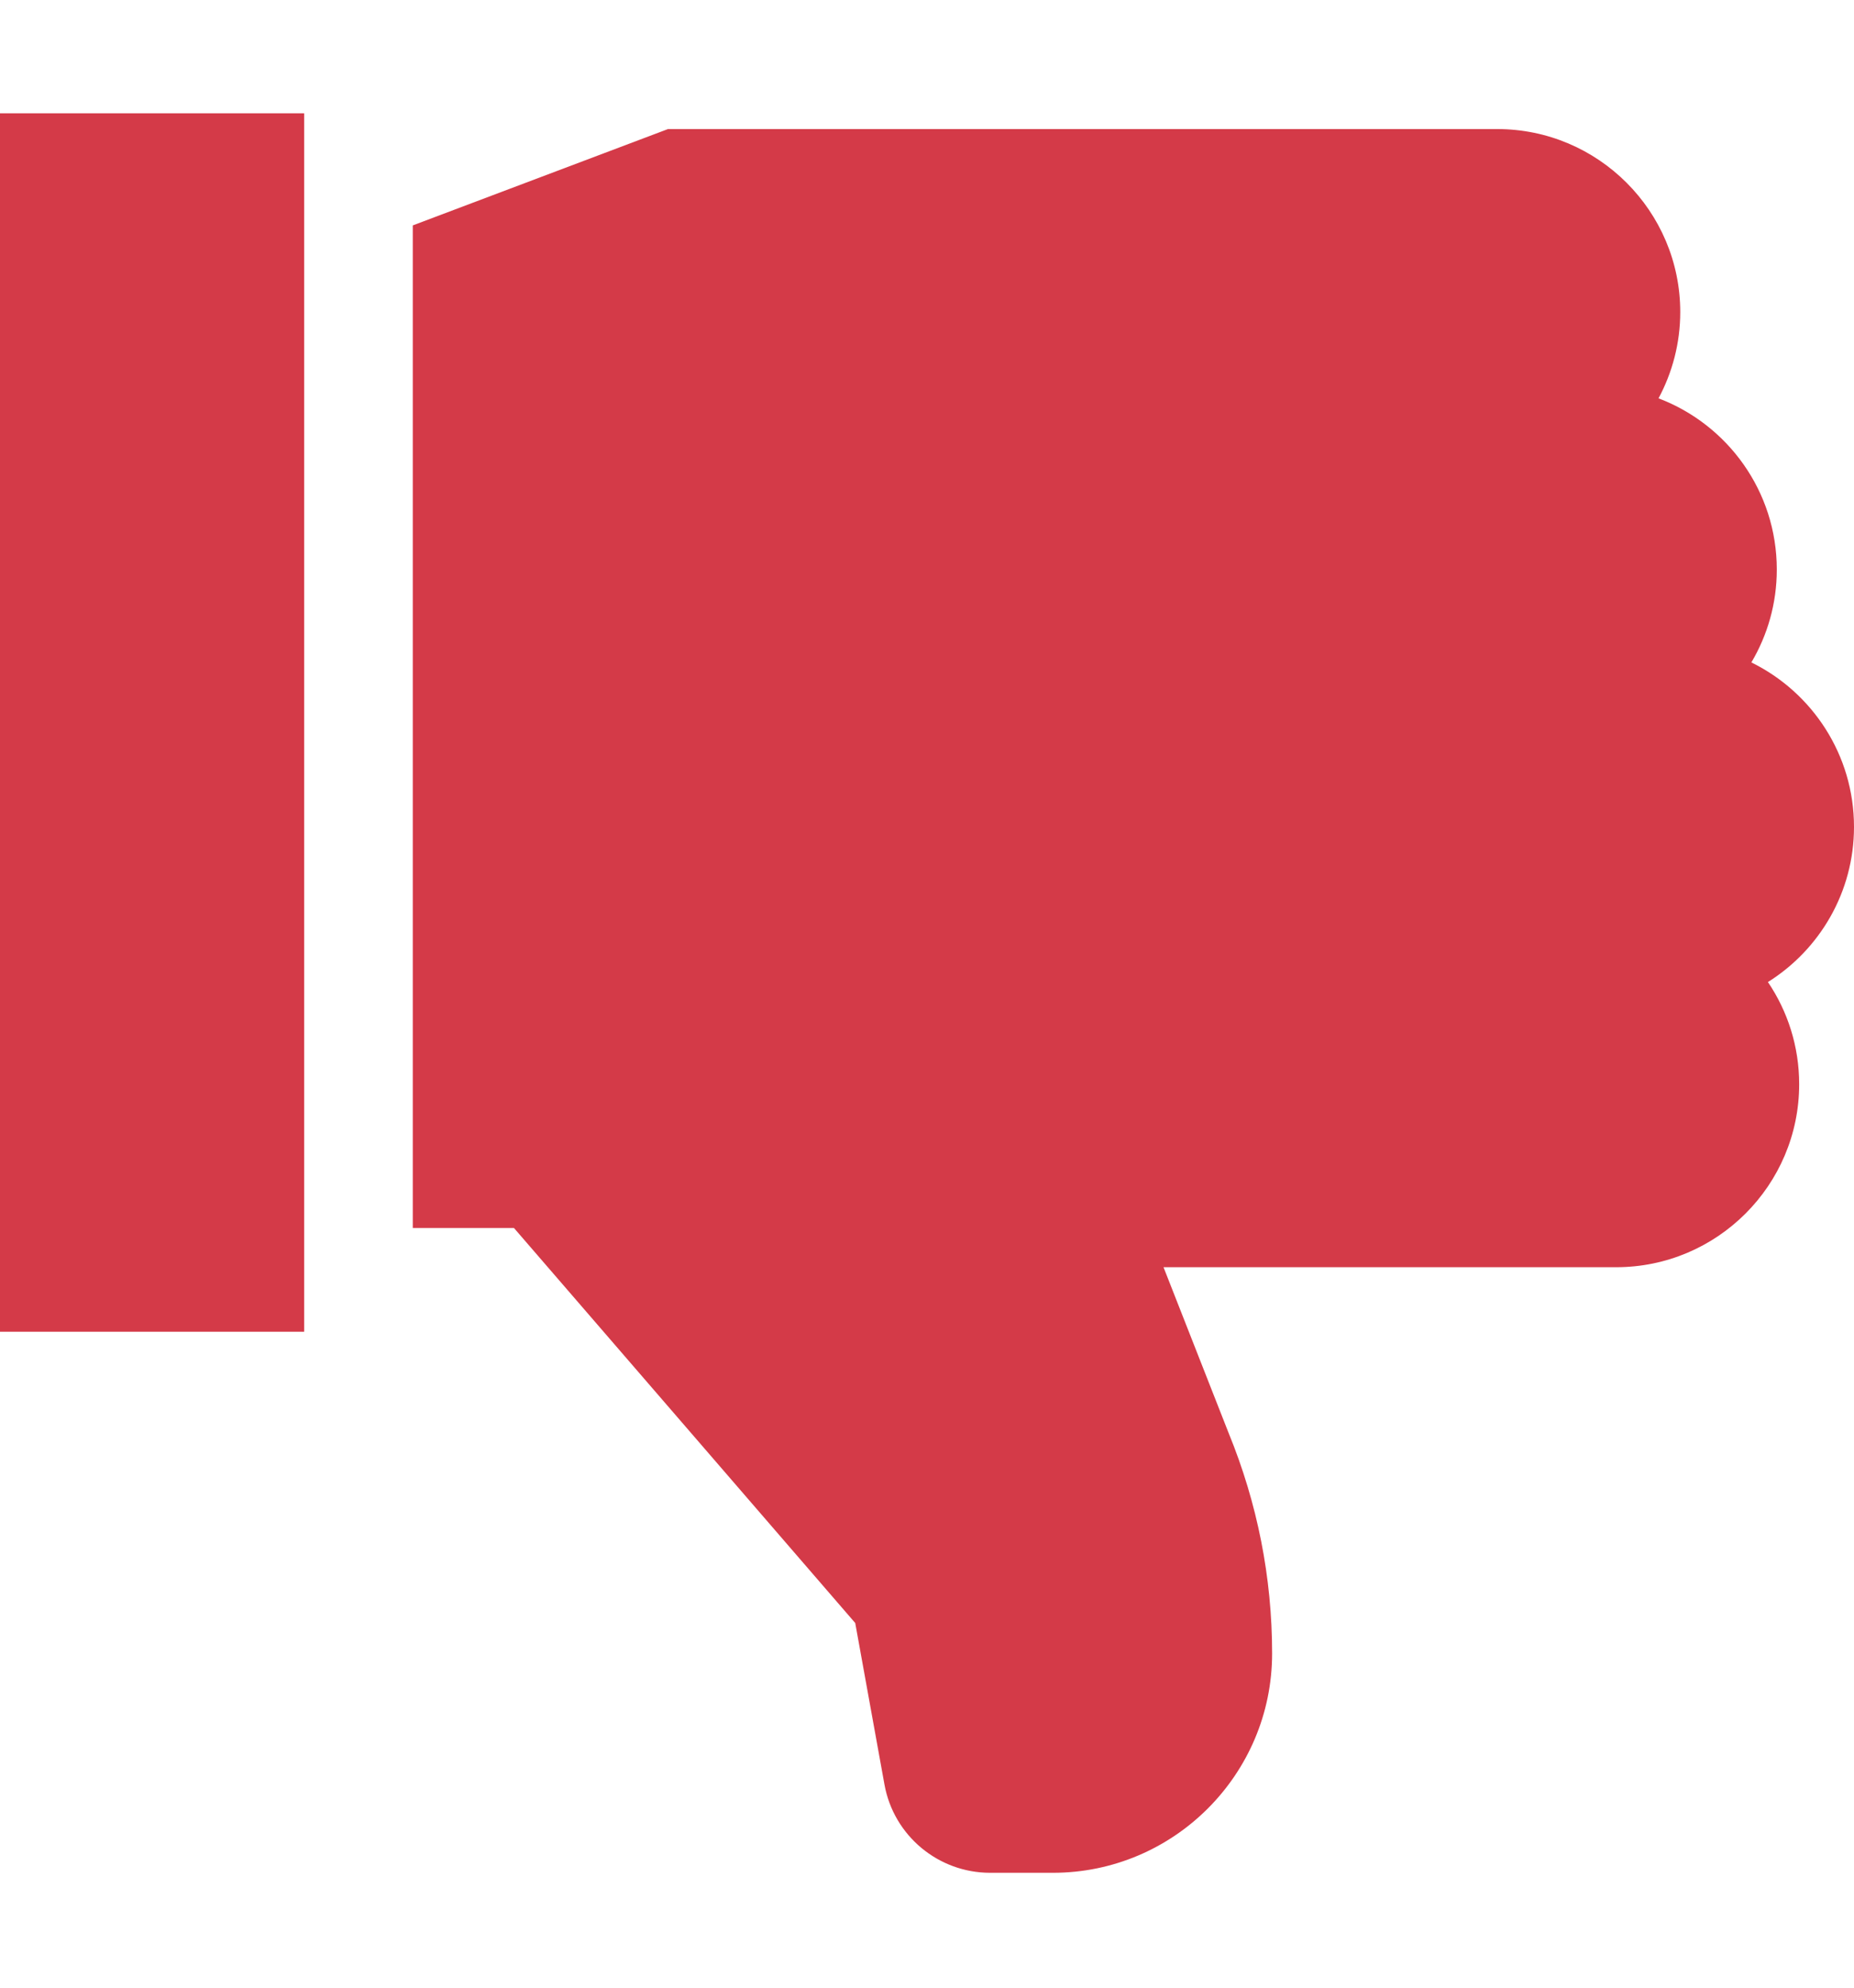 <svg width="14" height="15" viewBox="0 0 14 15" fill="none" xmlns="http://www.w3.org/2000/svg">
<g clip-path="url(#clip0_1200_3584)">
<path d="M0 0.855H2.297V10.05H0V0.855Z" fill="#D43A48"/>
<path d="M14 6.24C14 5.696 13.684 5.224 13.225 4.999C13.347 4.793 13.417 4.554 13.417 4.298C13.417 3.708 13.046 3.204 12.524 3.006C12.628 2.812 12.688 2.59 12.688 2.355C12.688 1.594 12.068 0.974 11.306 0.974H5.044L3.117 1.701V9.267H3.881L6.458 12.248L6.679 13.468C6.749 13.853 7.085 14.133 7.477 14.133H7.951C8.863 14.133 9.606 13.391 9.606 12.478C9.606 11.905 9.495 11.345 9.278 10.815L8.786 9.563H12.204C12.966 9.563 13.586 8.944 13.586 8.182C13.586 7.897 13.499 7.631 13.35 7.411C13.74 7.167 14 6.733 14 6.24Z" fill="#D43A48"/>
</g>
<defs>
<clipPath id="clip0_1200_3584">
<rect width="14" height="14" fill="white" transform="translate(0 0.5)"/>
</clipPath>
</defs>
</svg>
